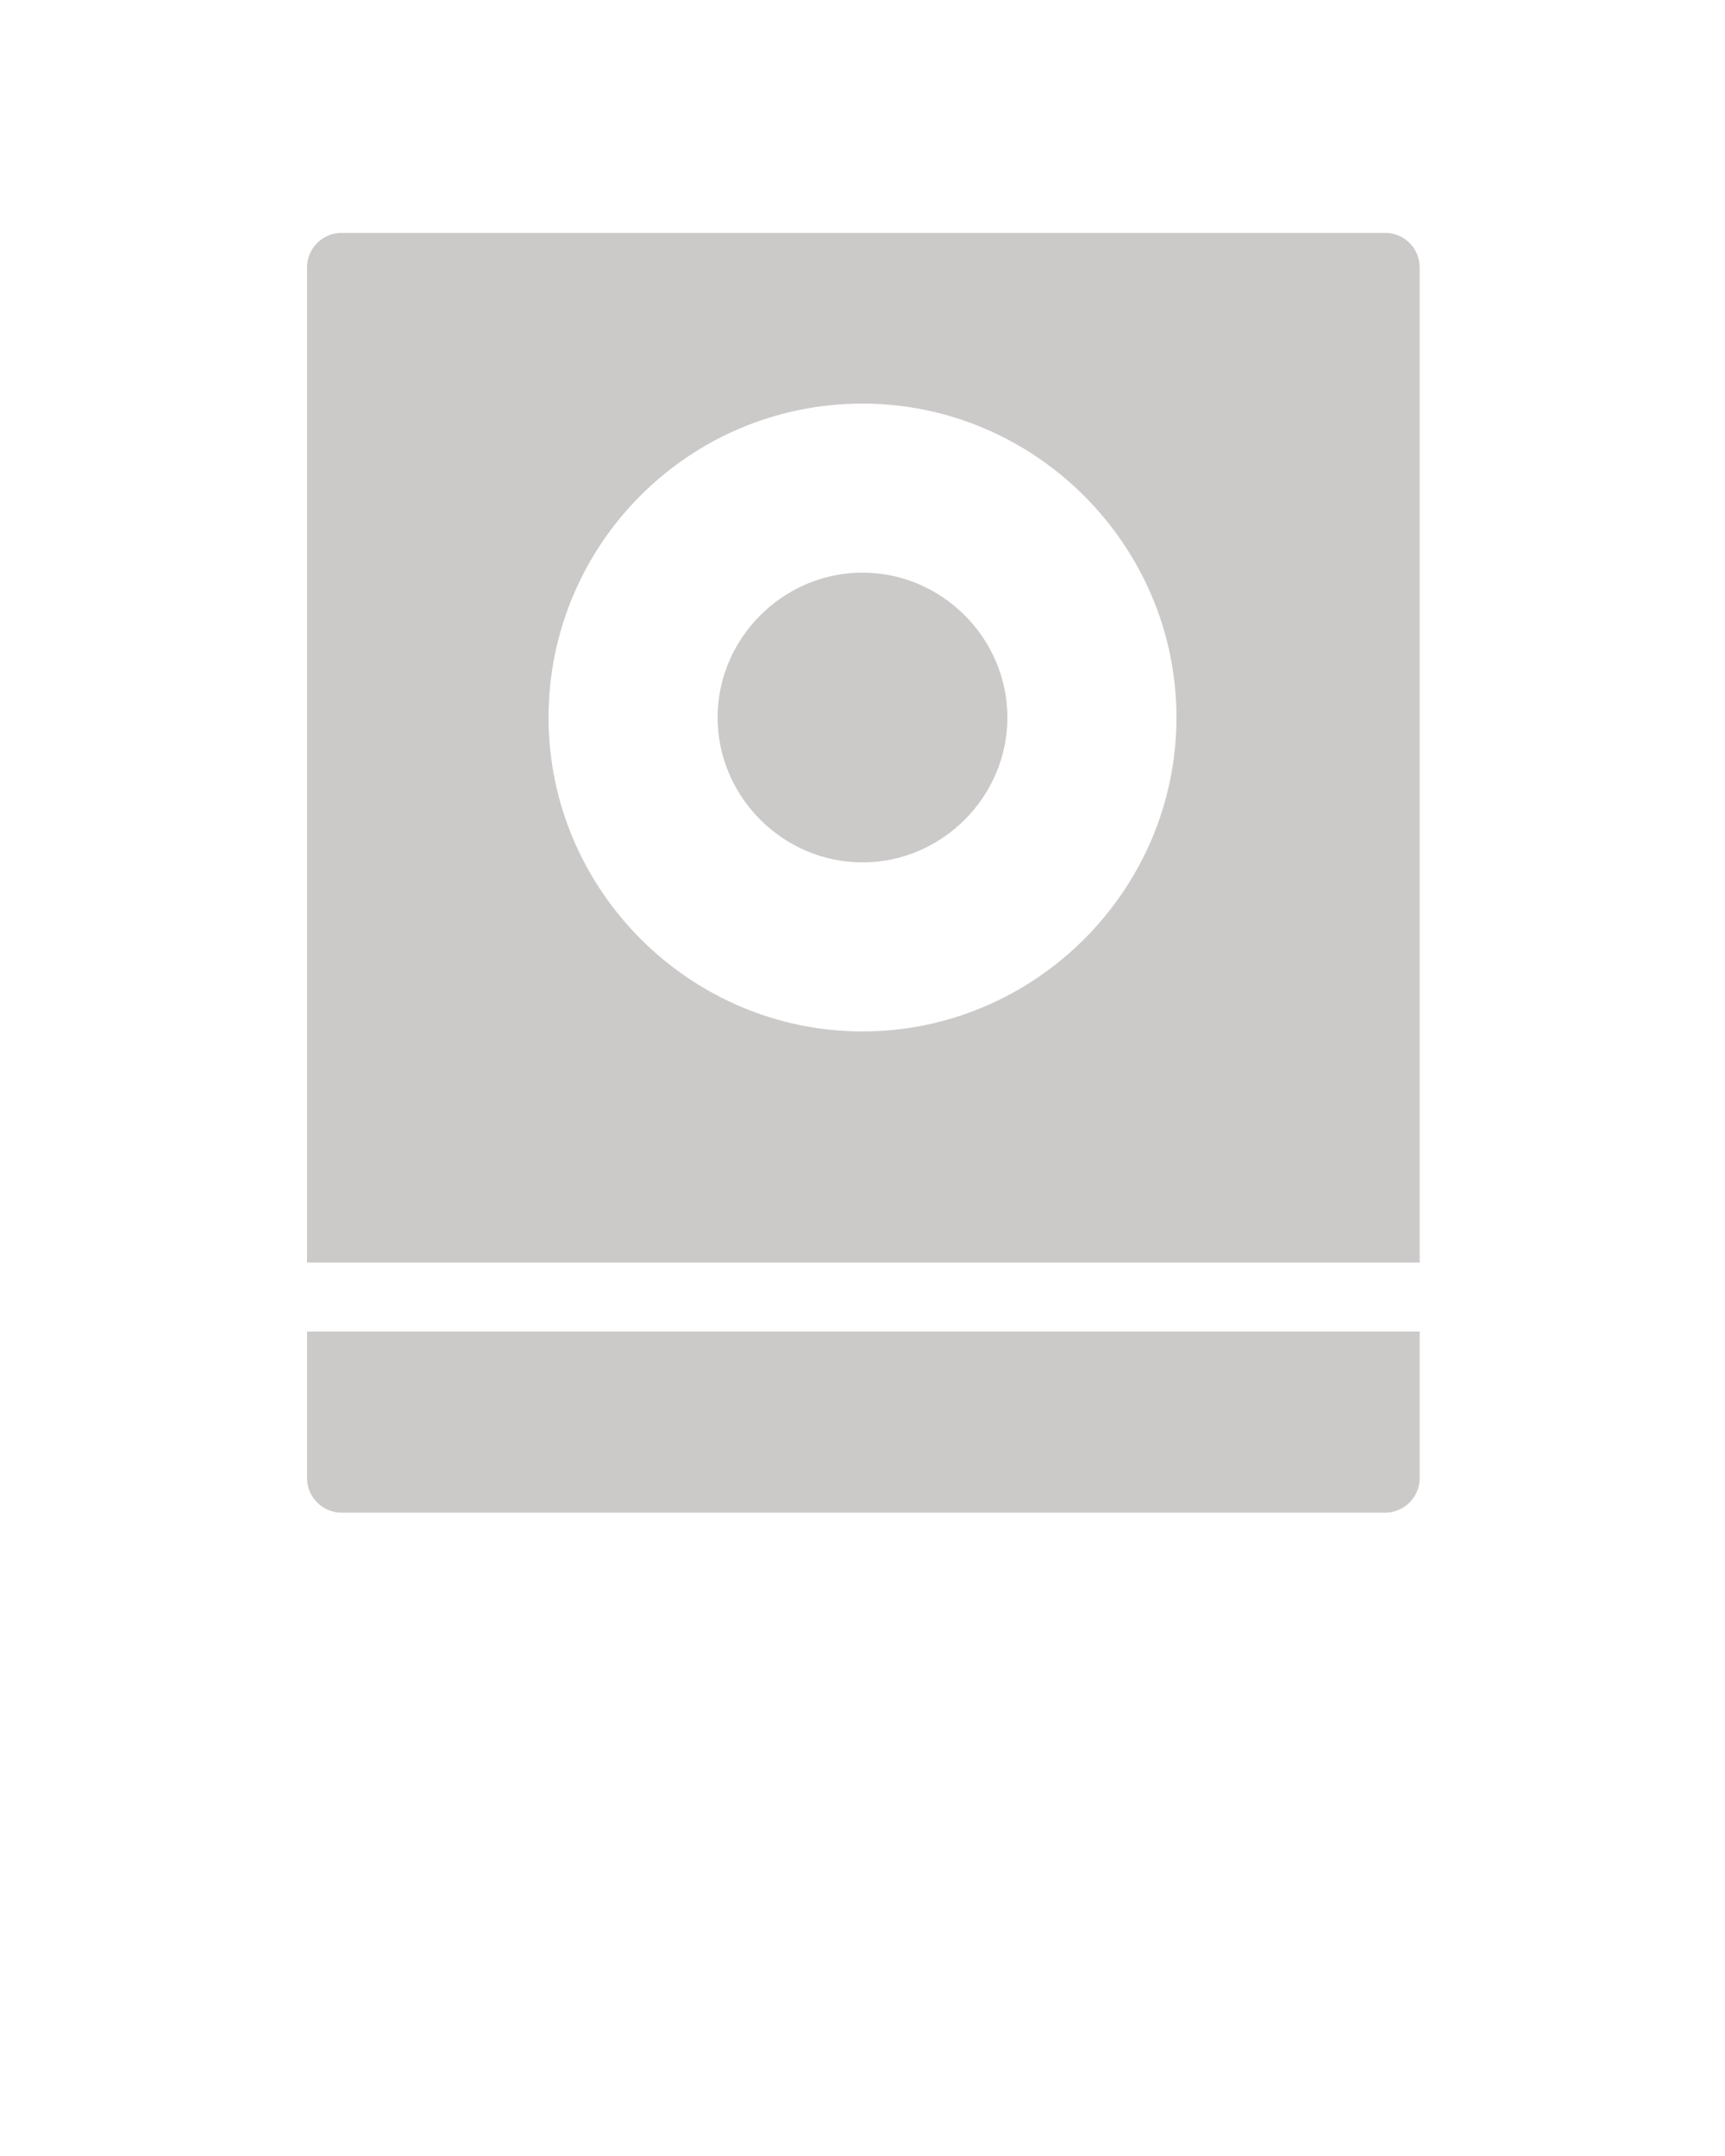 <svg xmlns="http://www.w3.org/2000/svg" xmlns:xlink="http://www.w3.org/1999/xlink" version="1.1" x="0px" y="0px" viewBox="0 0 100 125" enable-background="new 0 0 100 100" xml:space="preserve"><g><path d="M50,33.2c-4.6,0-8.4,3.8-8.4,8.4c0,4.6,3.8,8.4,8.4,8.4s8.4-3.8,8.4-8.4C58.4,37,54.6,33.2,50,33.2z" fill="rgb(204, 201, 201)"/><path d="M17.8,85.7c0,1.1,0.9,2,2,2h60.5c1.1,0,2-0.9,2-2v-8.5H17.8V85.7z" fill="rgb(204, 201, 201)"/><path d="M80.3,13.5H19.8c-1.1,0-2,0.9-2,2v57.7h64.5V15.5C82.3,14.4,81.4,13.5,80.3,13.5z M50,59.8c-10,0-18.2-8.2-18.2-18.2   c0-10,8.1-18.2,18.2-18.2c10,0,18.2,8.2,18.2,18.2C68.2,51.6,60,59.8,50,59.8z" fill="rgb(204, 201, 201)"/></g></svg>